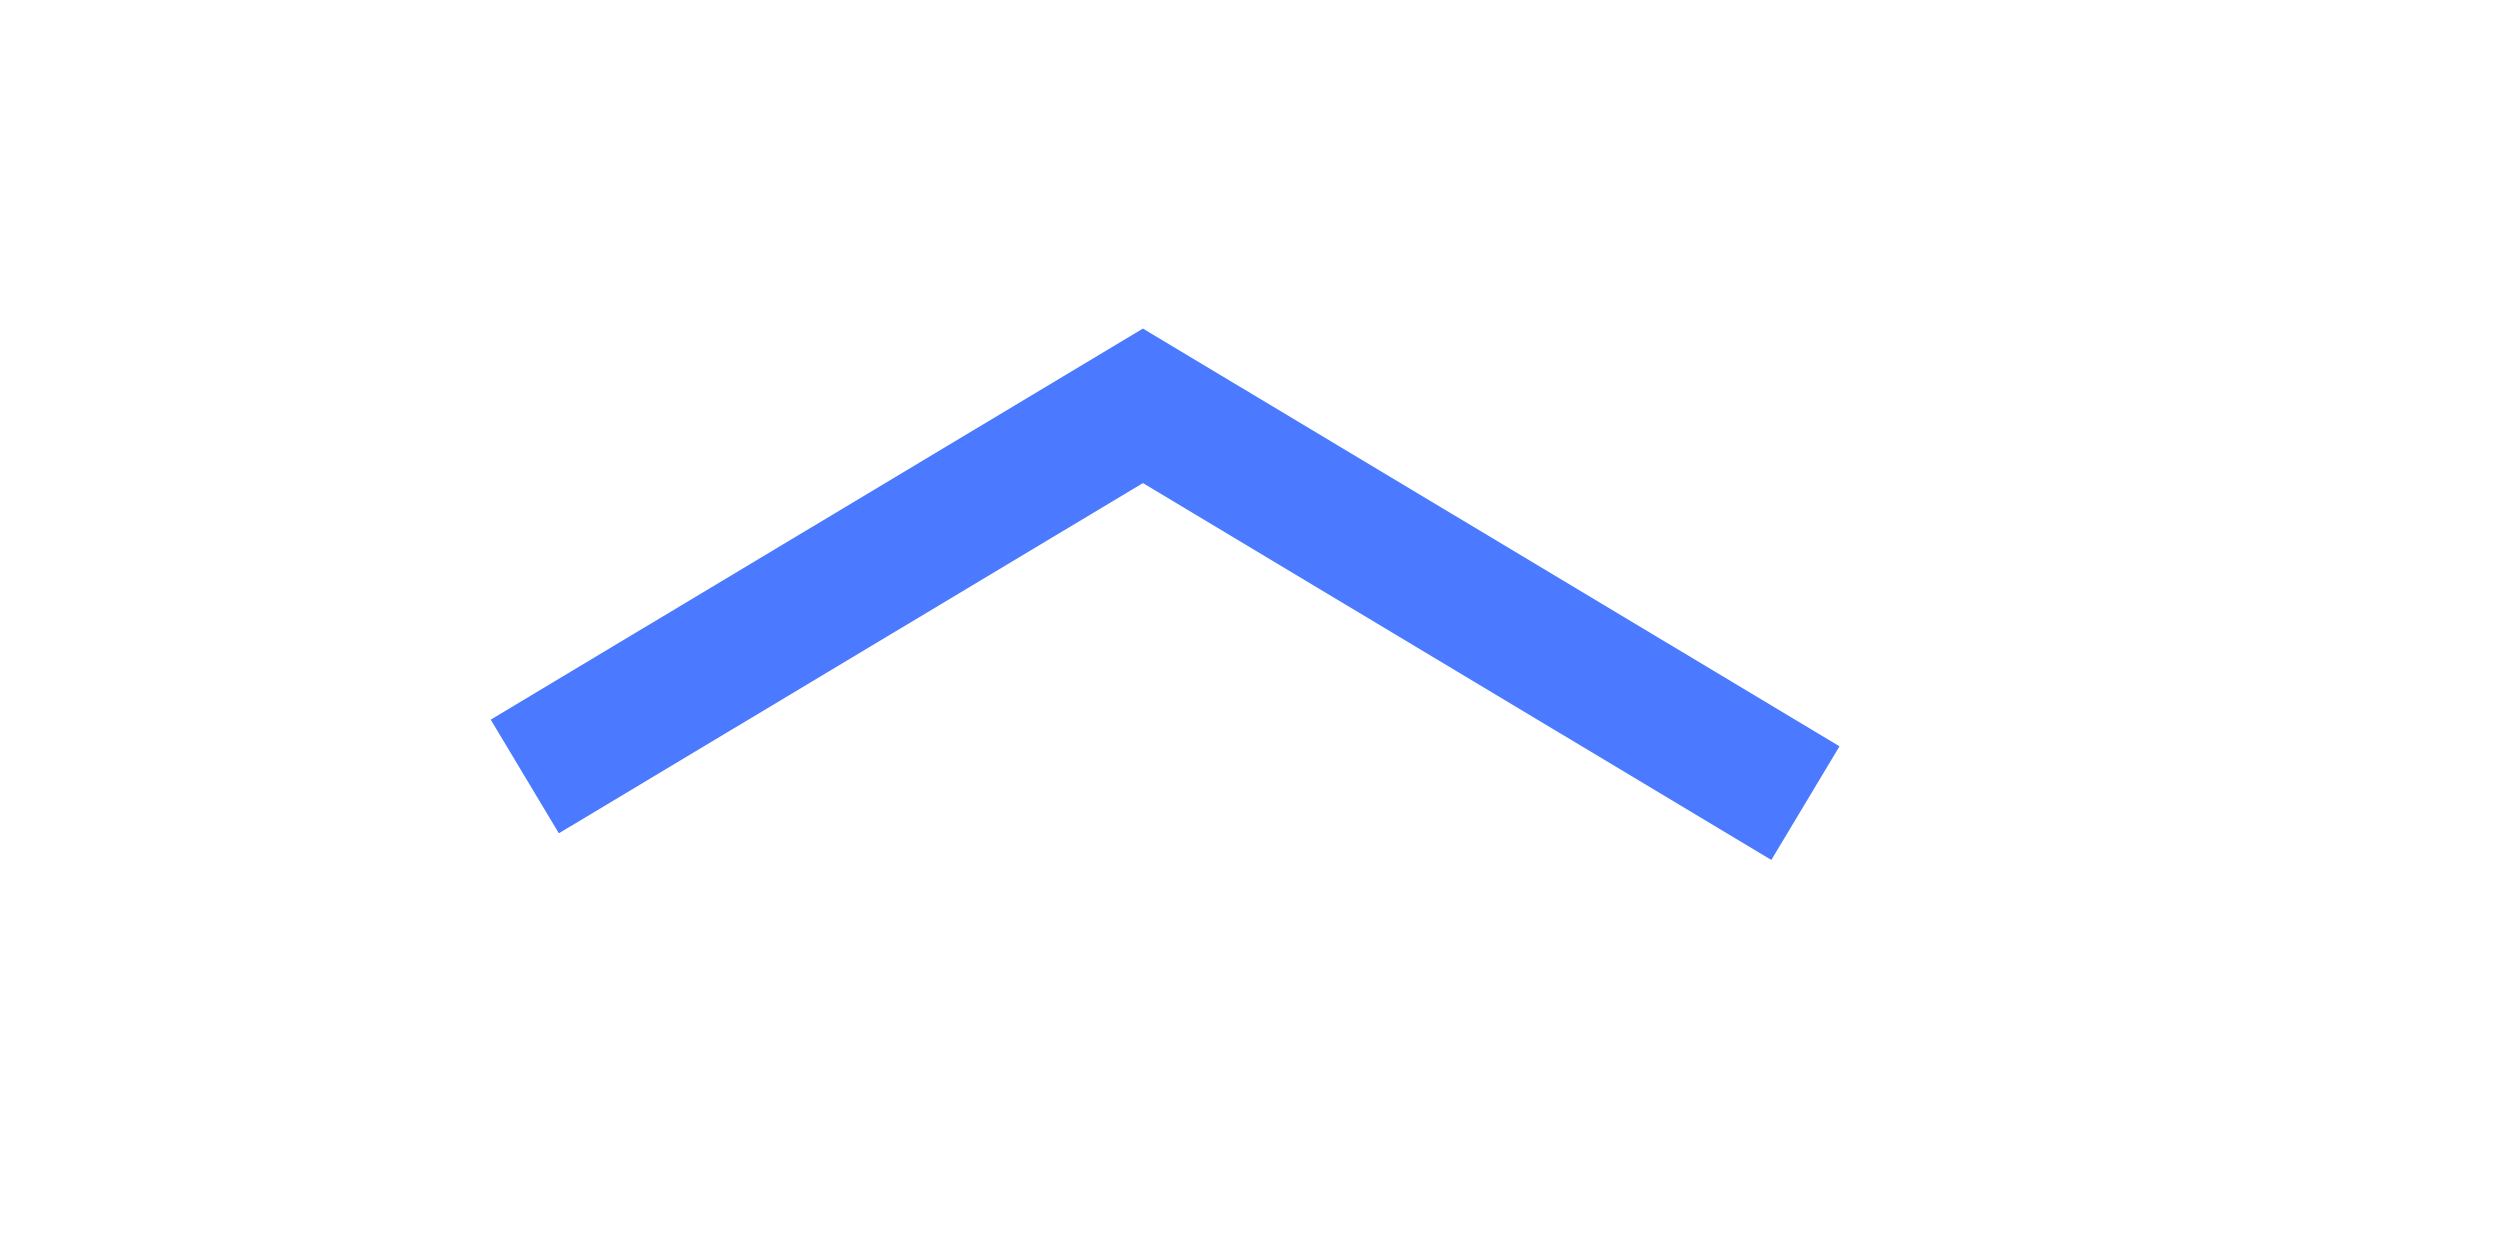 ﻿<?xml version="1.0" encoding="utf-8"?>
<svg version="1.1" xmlns:xlink="http://www.w3.org/1999/xlink" width="12px" height="6px" preserveAspectRatio="xMinYMid meet" viewBox="28 7  12 4" xmlns="http://www.w3.org/2000/svg">
  <defs>
    <linearGradient gradientUnits="userSpaceOnUse" x1="-7.5" y1="-7" x2="-7.5" y2="-6" id="LinearGradient4422">
      <stop id="Stop4423" stop-color="#59d0fc" offset="0" />
      <stop id="Stop4424" stop-color="#4b79ff" offset="1" />
    </linearGradient>
  </defs>
  <path d="M 47.952 13.876  L 50.284 15.219  L 50.284 18.327  M 0.69 18.327  L 0.69 15.351  L 3.657 13.664  M 22.519 2.727  L 25.486 0.948  L 28.666 2.855  " stroke-width="0.636" stroke="url(#LinearGradient4422)" fill="none" transform="matrix(1 0 0 1 8 7 )" />
</svg>